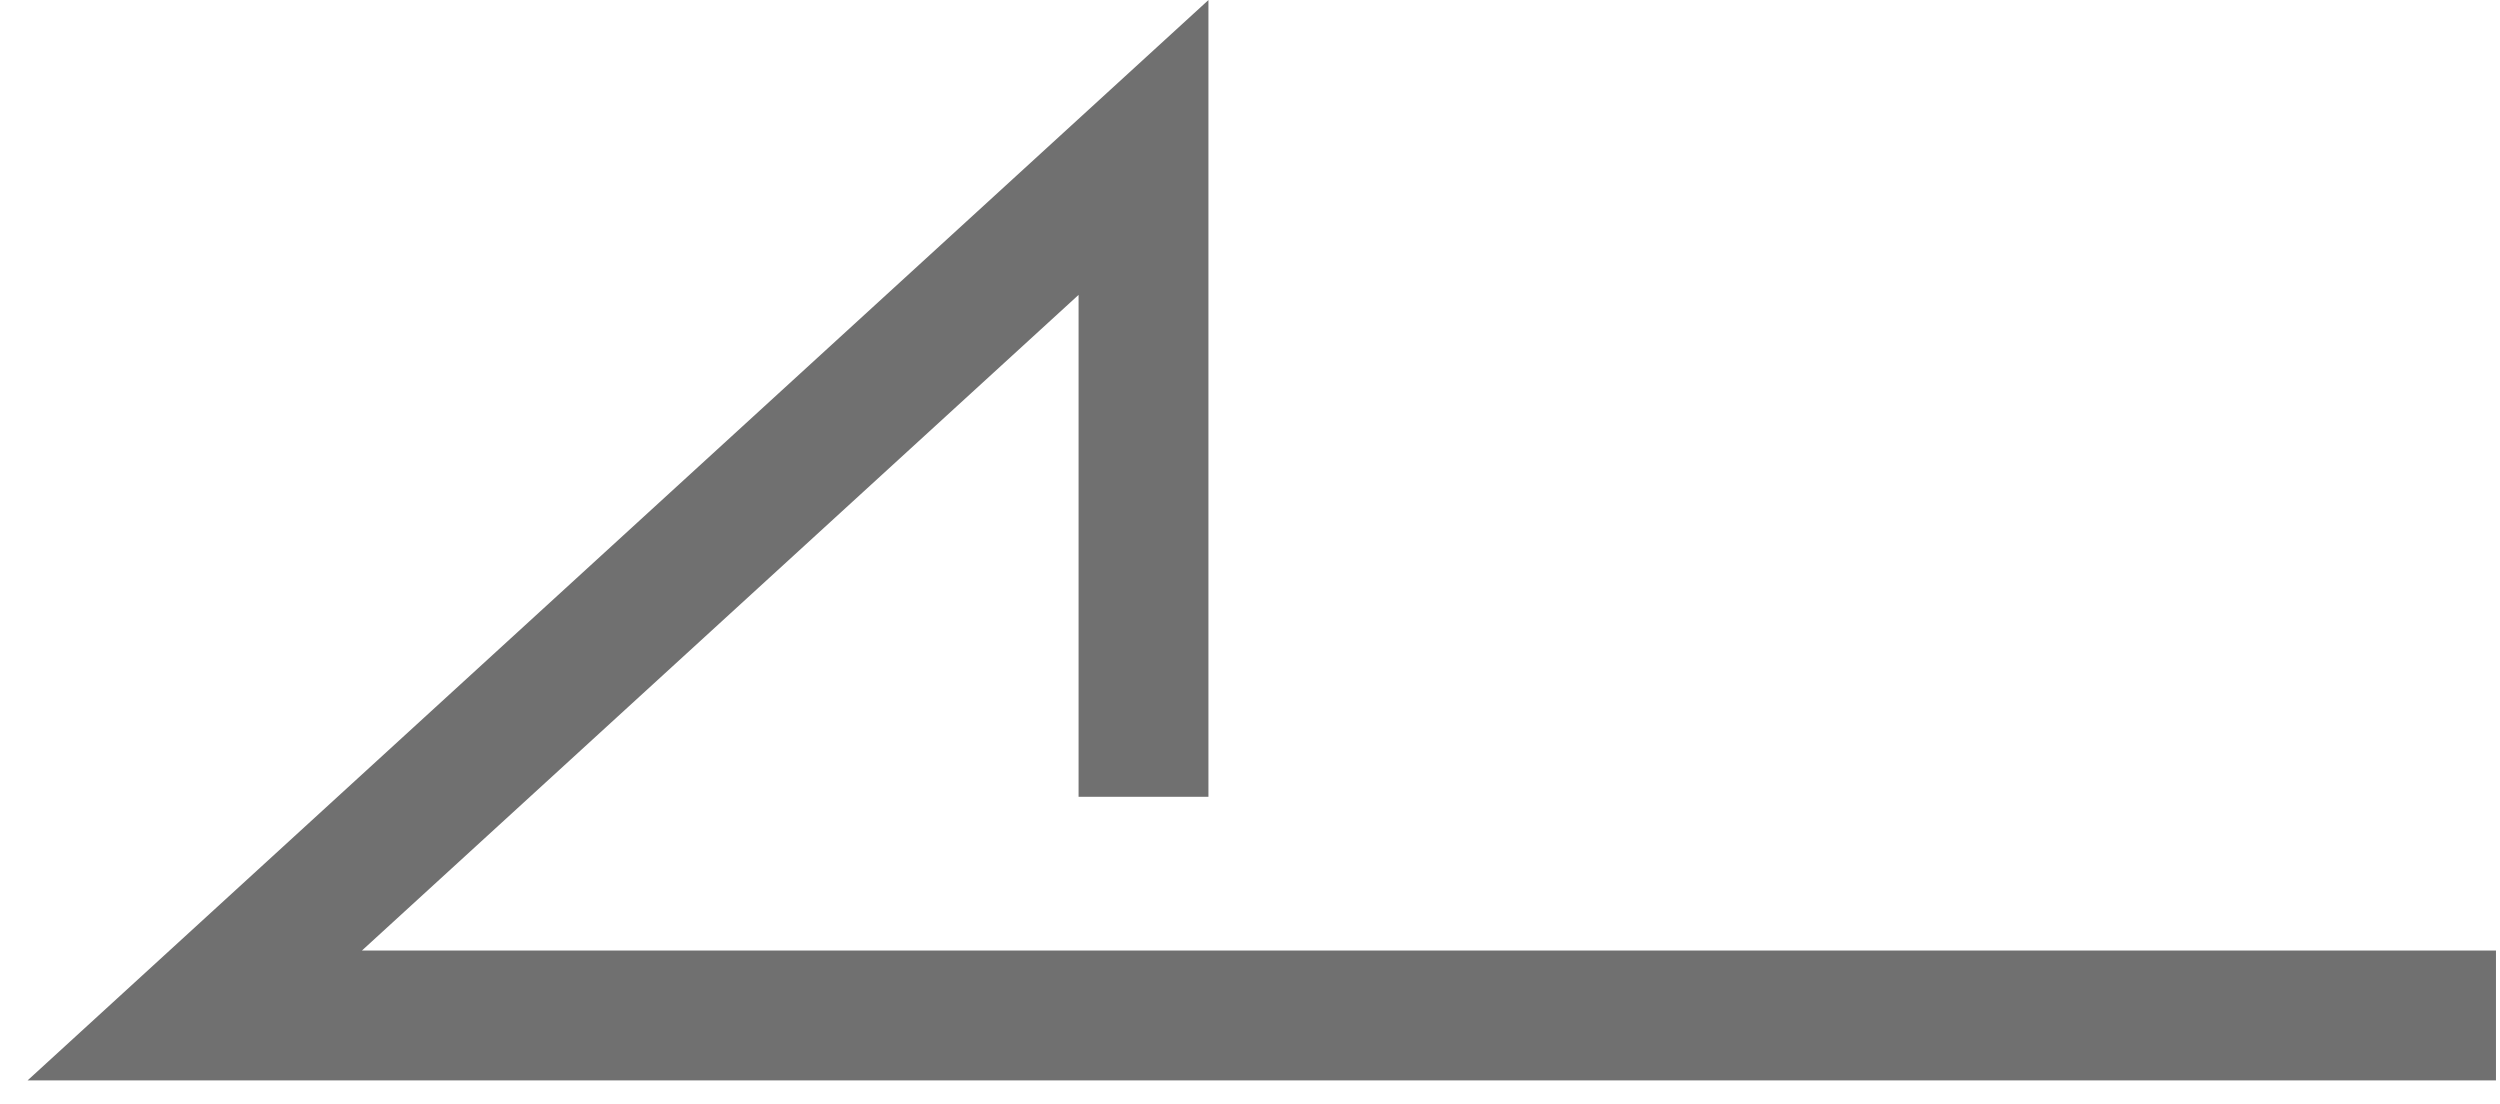 <?xml version="1.0" encoding="UTF-8"?>
<svg width="77px" height="34px" viewBox="0 0 77 34" version="1.1" xmlns="http://www.w3.org/2000/svg" xmlns:xlink="http://www.w3.org/1999/xlink">
    <!-- Generator: Sketch 56.2 (81672) - https://sketch.com -->
    <title>路径_231</title>
    <desc>Created with Sketch.</desc>
    <g id="页面-1" stroke="none" stroke-width="1" fill="none" fill-rule="evenodd">
        <g id="link-arrow-back" transform="translate(6, 4)" stroke="#707070" stroke-width="4">
            <polyline id="路径_231" transform="translate(35.438, 13.909) scale(-1, 1) translate(-35.438, -13.909) " points="0 27.276 70.877 27.276 41.656 0.542 41.656 20.542"></polyline>
        </g>
    </g>
</svg>
